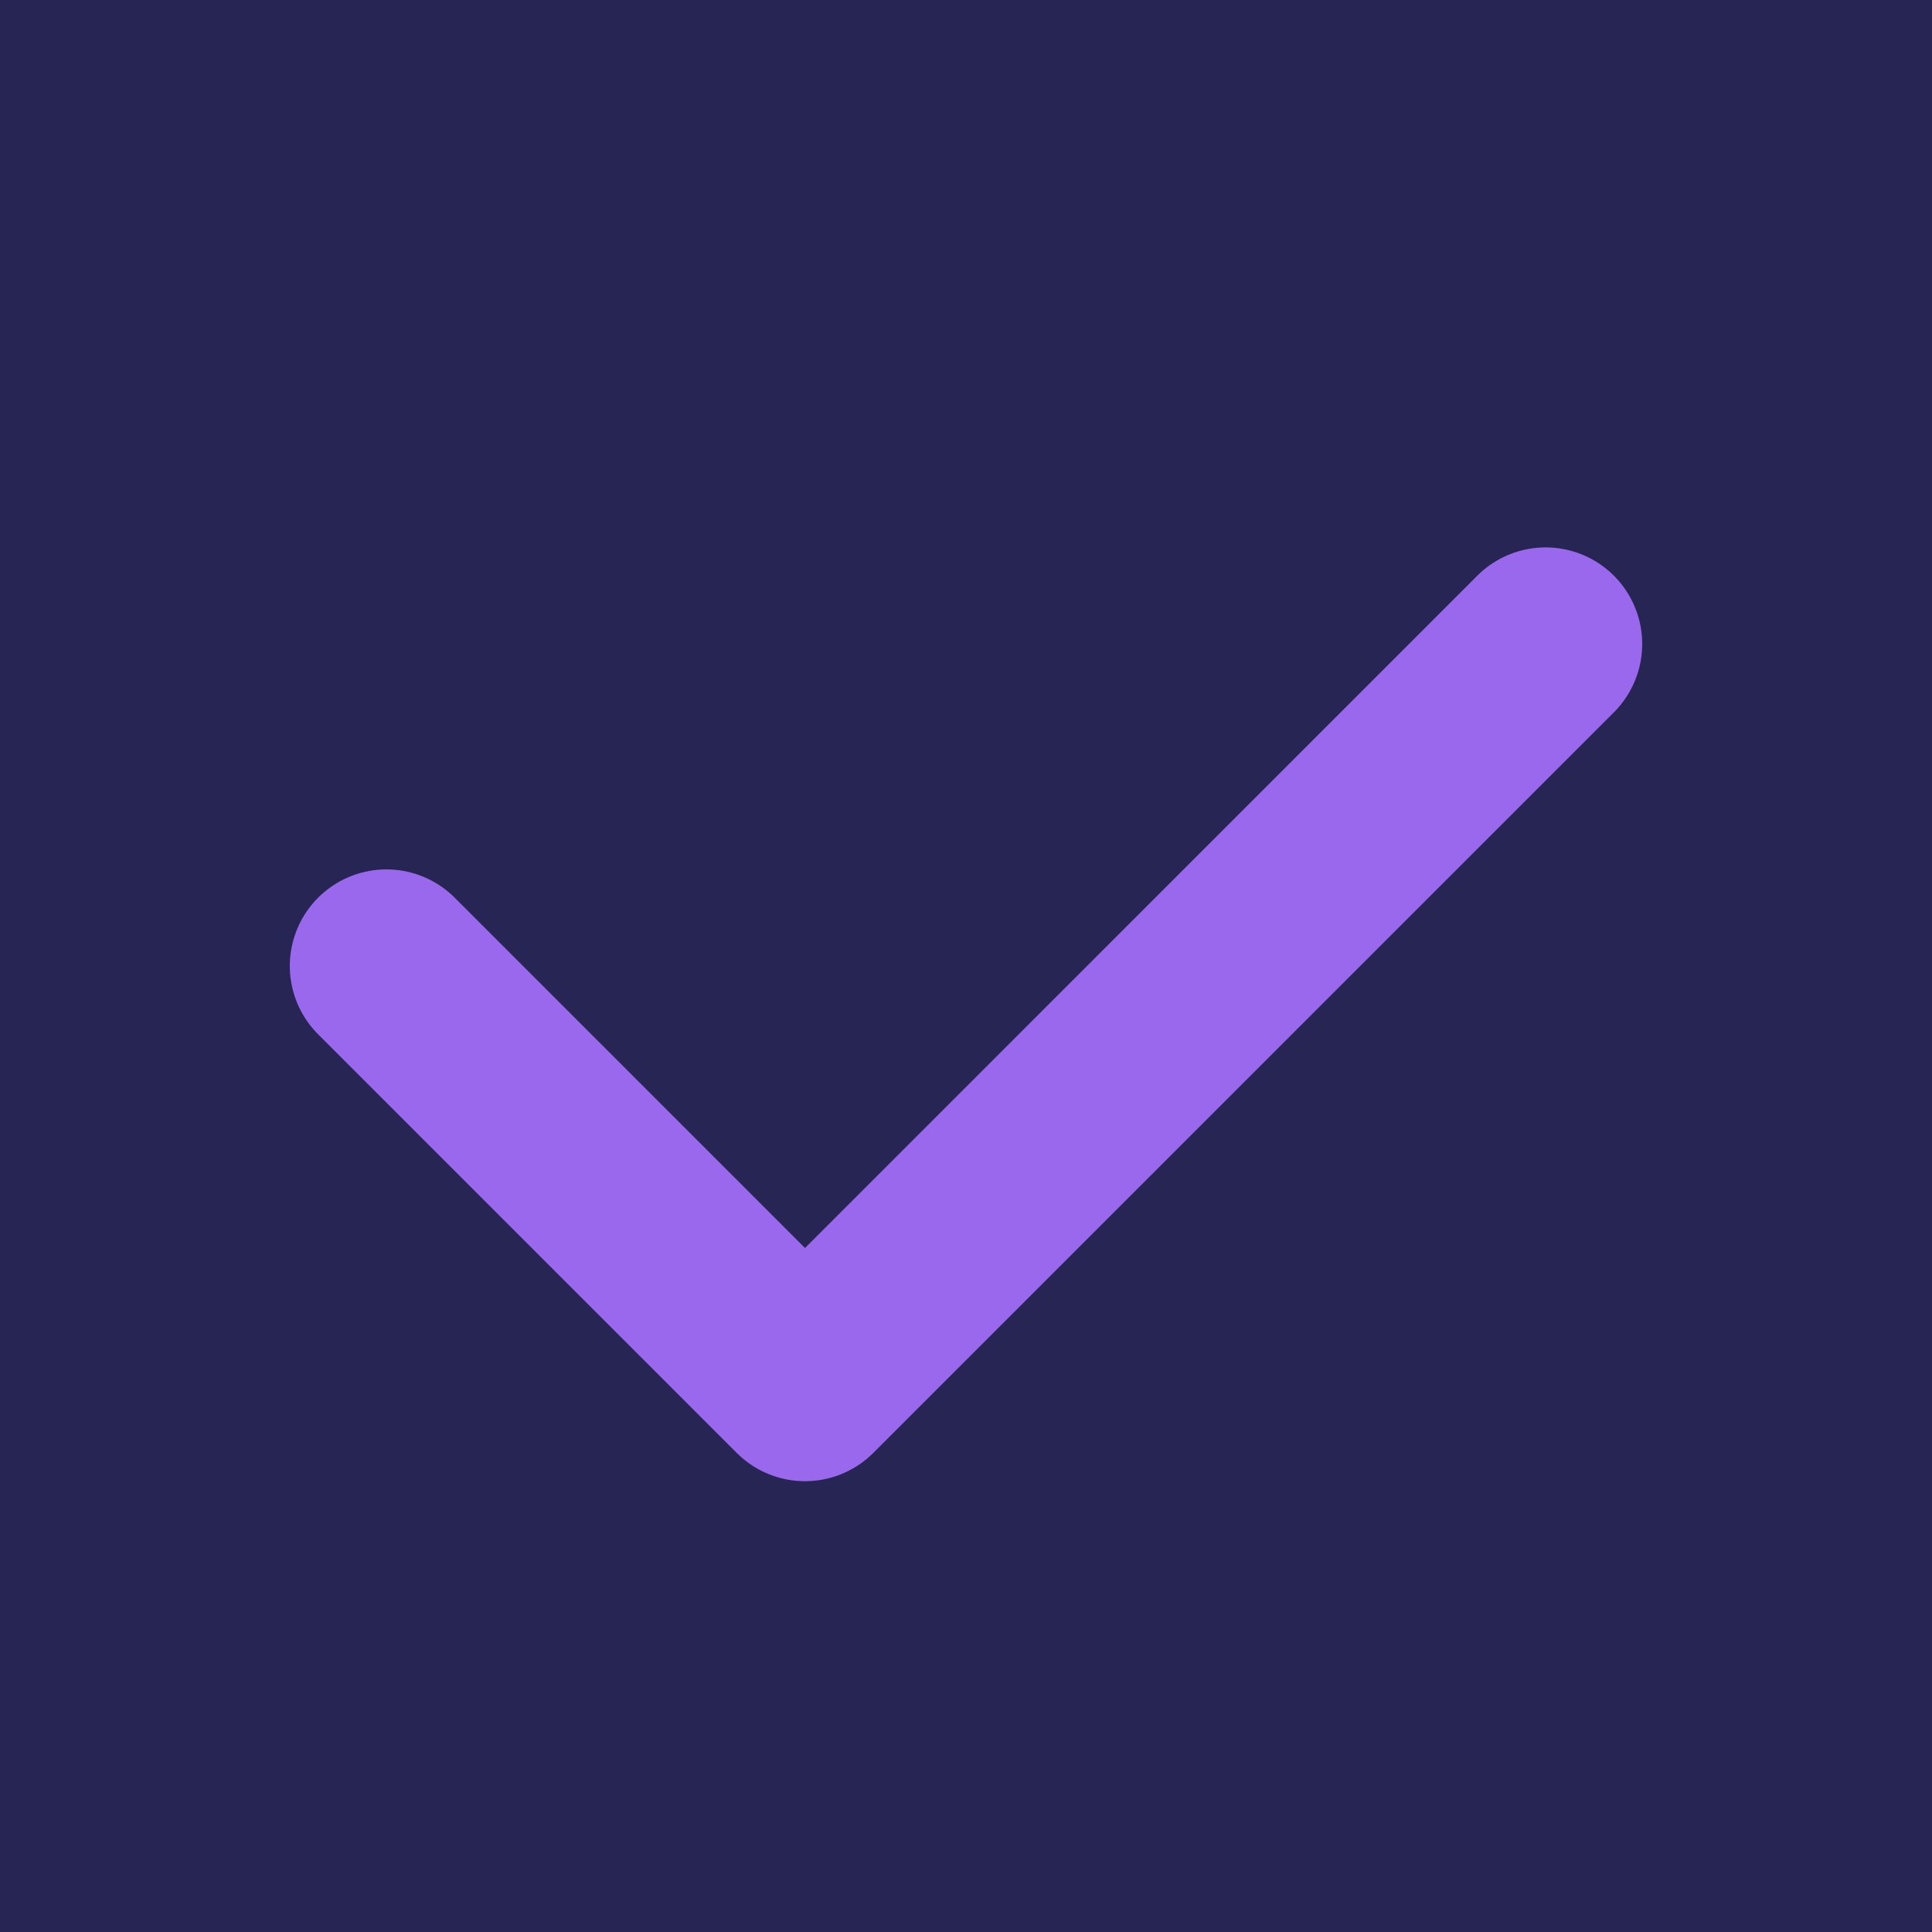 <svg width="30" height="30" viewBox="0 0 30 30" fill="none" xmlns="http://www.w3.org/2000/svg">
<rect width="30" height="30" fill="#262554"/>
<path d="M6 15L12.5 21.5L24 10" stroke="#9A68ED" stroke-width="3" stroke-linecap="round" stroke-linejoin="round"/>
</svg>

